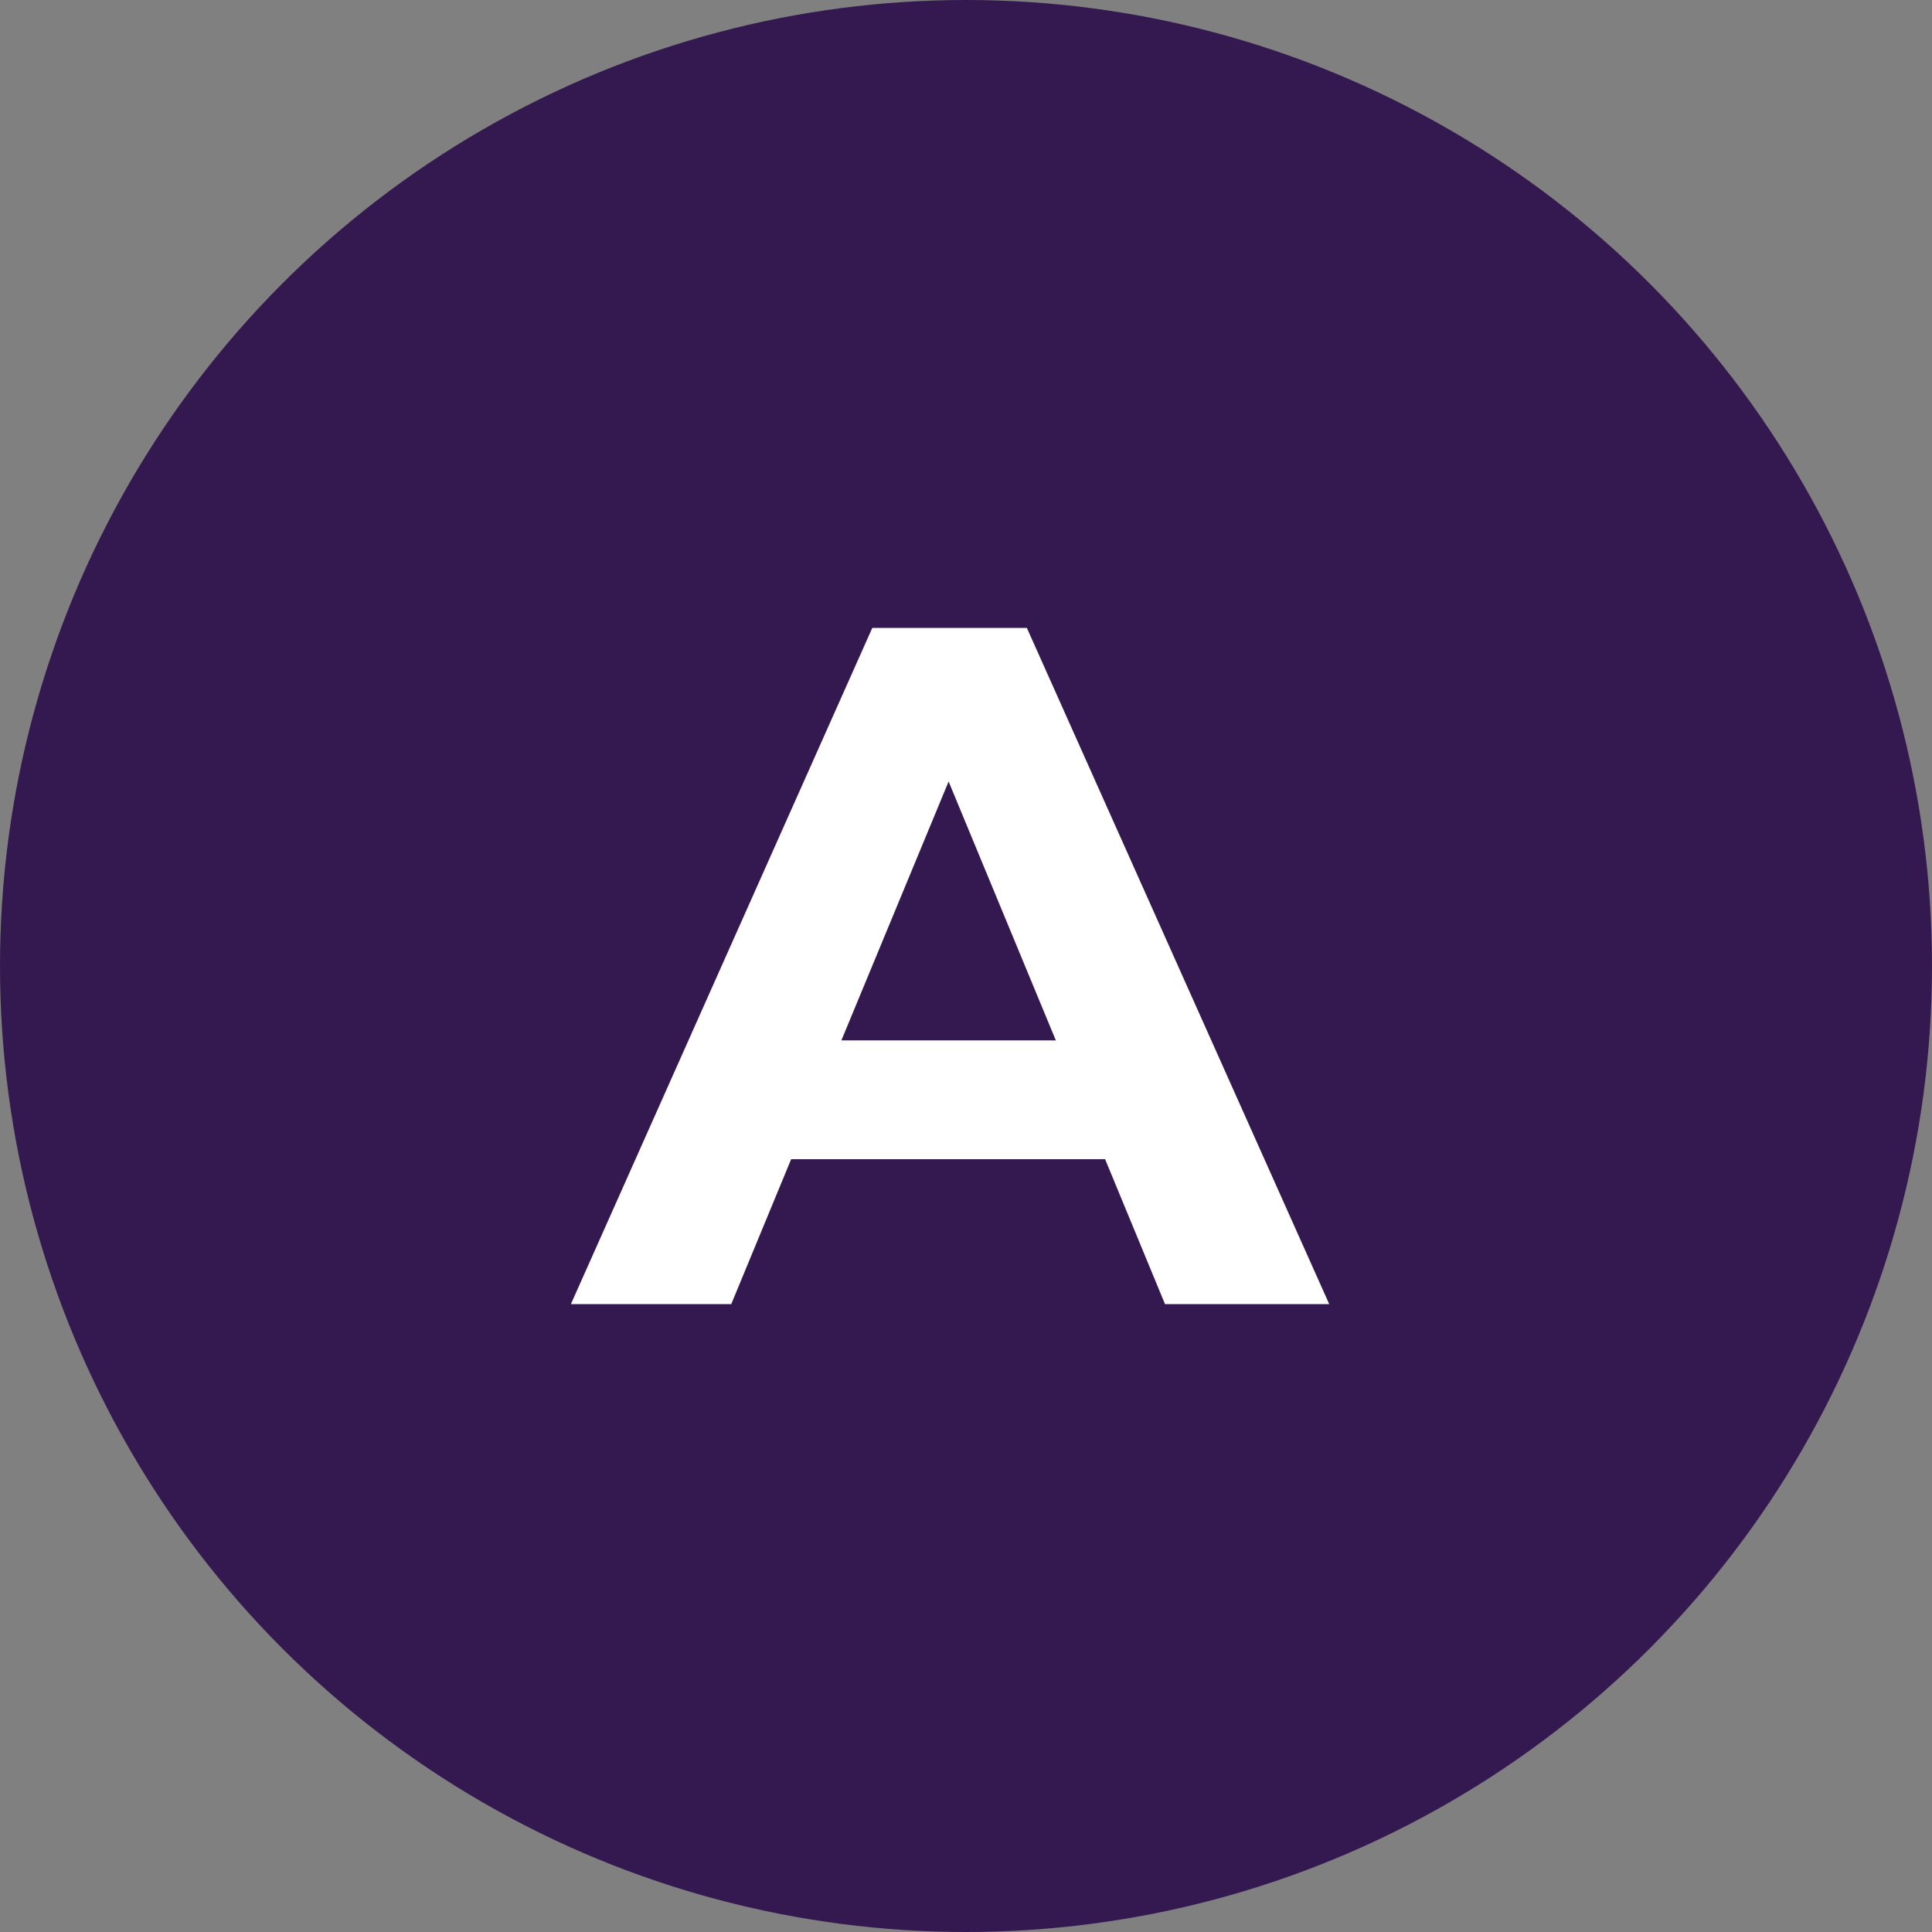 <svg width="80" height="80" viewBox="0 0 80 80" fill="none" xmlns="http://www.w3.org/2000/svg">
<rect x="0" y="0" width="80" height="80" fill="#808080" stroke="none"/>
<circle cx="40" cy="40" r="40" fill="#341950"/>
<path d="M45.76 48H32.76L30.28 54H23.64L36.12 26H42.52L55.04 54H48.24L45.76 48ZM43.72 43.08L39.28 32.36L34.84 43.08H43.72Z" fill="white"/>
</svg>

